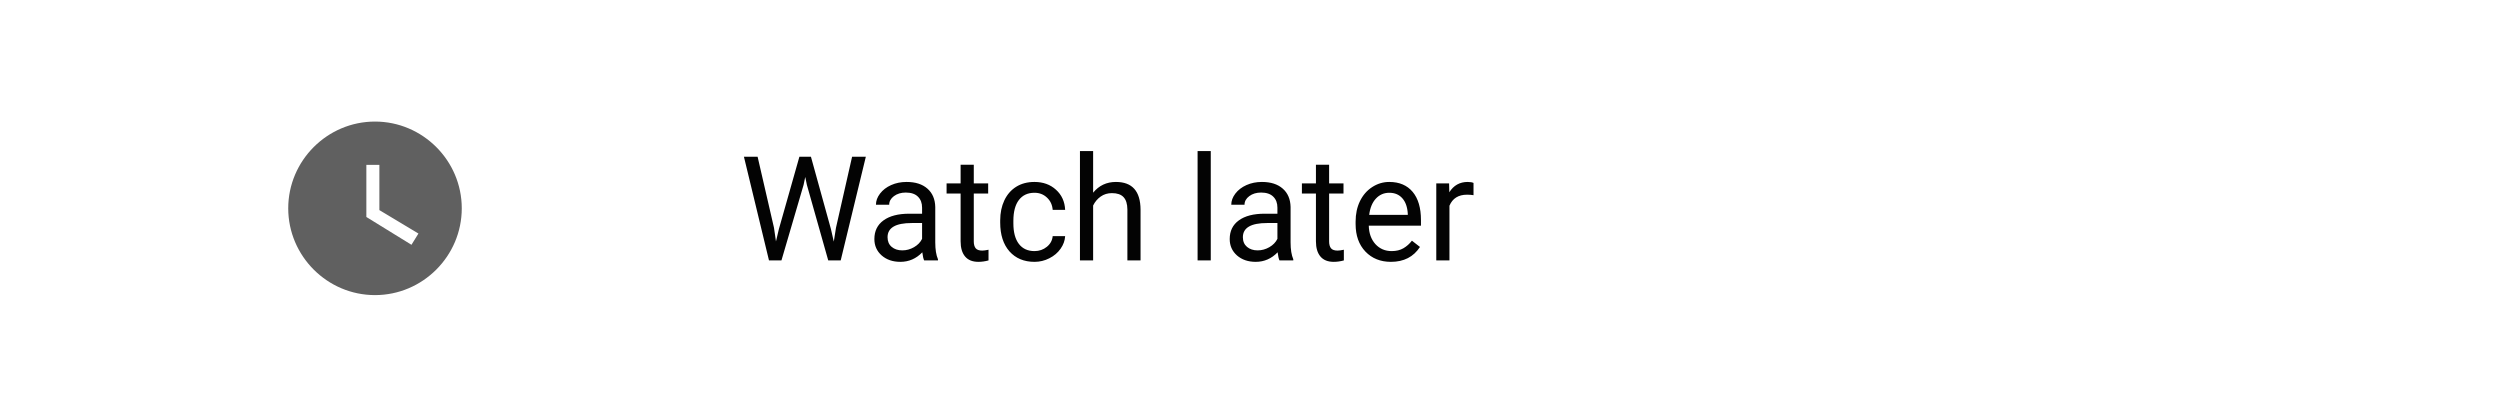 <svg width="240" height="40" viewBox="0 0 240 40" fill="none" xmlns="http://www.w3.org/2000/svg">
<path d="M36 11.67C31.42 11.67 27.67 15.42 27.67 20C27.67 24.58 31.42 28.33 36 28.33C40.58 28.33 44.33 24.58 44.33 20C44.33 15.42 40.58 11.67 36 11.67ZM39.5 23.5L35.17 20.83V15.83H36.42V20.17L40.17 22.42L39.5 23.5Z" fill="#606060"/>
<path d="M74.302 21.862L74.493 23.175L74.773 21.992L76.742 15.047H77.85L79.77 21.992L80.044 23.195L80.256 21.855L81.801 15.047H83.12L80.707 25H79.511L77.46 17.747L77.303 16.988L77.145 17.747L75.019 25H73.823L71.417 15.047H72.73L74.302 21.862ZM88.719 25C88.646 24.854 88.587 24.594 88.541 24.221C87.953 24.831 87.251 25.137 86.436 25.137C85.706 25.137 85.107 24.932 84.638 24.521C84.173 24.107 83.94 23.583 83.94 22.949C83.94 22.179 84.232 21.582 84.815 21.158C85.403 20.73 86.228 20.516 87.29 20.516H88.52V19.935C88.52 19.492 88.388 19.142 88.124 18.882C87.86 18.617 87.47 18.485 86.955 18.485C86.504 18.485 86.126 18.599 85.82 18.827C85.515 19.055 85.362 19.331 85.362 19.654H84.091C84.091 19.285 84.221 18.93 84.481 18.588C84.745 18.241 85.1 17.968 85.547 17.768C85.998 17.567 86.493 17.467 87.03 17.467C87.882 17.467 88.55 17.681 89.033 18.109C89.516 18.533 89.767 19.119 89.785 19.866V23.27C89.785 23.95 89.872 24.49 90.045 24.891V25H88.719ZM86.62 24.036C87.017 24.036 87.393 23.934 87.748 23.729C88.103 23.523 88.361 23.257 88.52 22.929V21.411H87.529C85.98 21.411 85.205 21.865 85.205 22.771C85.205 23.168 85.337 23.478 85.602 23.701C85.866 23.924 86.205 24.036 86.62 24.036ZM93.483 15.812V17.604H94.864V18.581H93.483V23.168C93.483 23.464 93.545 23.688 93.668 23.838C93.791 23.984 94.001 24.057 94.297 24.057C94.443 24.057 94.643 24.029 94.898 23.975V25C94.566 25.091 94.242 25.137 93.928 25.137C93.363 25.137 92.936 24.966 92.649 24.624C92.362 24.282 92.219 23.797 92.219 23.168V18.581H90.872V17.604H92.219V15.812H93.483ZM99.314 24.105C99.766 24.105 100.16 23.968 100.497 23.694C100.834 23.421 101.021 23.079 101.058 22.669H102.254C102.231 23.093 102.085 23.496 101.816 23.879C101.548 24.262 101.188 24.567 100.736 24.795C100.29 25.023 99.816 25.137 99.314 25.137C98.307 25.137 97.505 24.802 96.908 24.132C96.316 23.457 96.019 22.537 96.019 21.37V21.158C96.019 20.438 96.152 19.798 96.416 19.237C96.68 18.677 97.059 18.241 97.551 17.932C98.047 17.622 98.633 17.467 99.308 17.467C100.137 17.467 100.825 17.715 101.372 18.212C101.924 18.709 102.217 19.354 102.254 20.146H101.058C101.021 19.668 100.839 19.276 100.511 18.971C100.187 18.661 99.786 18.506 99.308 18.506C98.665 18.506 98.166 18.738 97.811 19.203C97.46 19.663 97.284 20.331 97.284 21.206V21.445C97.284 22.297 97.46 22.954 97.811 23.414C98.162 23.874 98.663 24.105 99.314 24.105ZM104.94 18.499C105.501 17.811 106.23 17.467 107.128 17.467C108.691 17.467 109.479 18.349 109.493 20.112V25H108.229V20.105C108.224 19.572 108.101 19.178 107.859 18.923C107.622 18.668 107.251 18.54 106.745 18.54C106.335 18.54 105.975 18.649 105.665 18.868C105.355 19.087 105.114 19.374 104.94 19.73V25H103.676V14.5H104.94V18.499ZM116.233 25H114.969V14.5H116.233V25ZM122.83 25C122.757 24.854 122.698 24.594 122.652 24.221C122.064 24.831 121.363 25.137 120.547 25.137C119.818 25.137 119.218 24.932 118.749 24.521C118.284 24.107 118.052 23.583 118.052 22.949C118.052 22.179 118.343 21.582 118.927 21.158C119.515 20.73 120.34 20.516 121.401 20.516H122.632V19.935C122.632 19.492 122.5 19.142 122.235 18.882C121.971 18.617 121.581 18.485 121.066 18.485C120.615 18.485 120.237 18.599 119.932 18.827C119.626 19.055 119.474 19.331 119.474 19.654H118.202C118.202 19.285 118.332 18.93 118.592 18.588C118.856 18.241 119.212 17.968 119.658 17.768C120.109 17.567 120.604 17.467 121.142 17.467C121.994 17.467 122.661 17.681 123.145 18.109C123.628 18.533 123.878 19.119 123.896 19.866V23.27C123.896 23.95 123.983 24.49 124.156 24.891V25H122.83ZM120.731 24.036C121.128 24.036 121.504 23.934 121.859 23.729C122.215 23.523 122.472 23.257 122.632 22.929V21.411H121.641C120.091 21.411 119.316 21.865 119.316 22.771C119.316 23.168 119.449 23.478 119.713 23.701C119.977 23.924 120.317 24.036 120.731 24.036ZM127.595 15.812V17.604H128.976V18.581H127.595V23.168C127.595 23.464 127.656 23.688 127.779 23.838C127.902 23.984 128.112 24.057 128.408 24.057C128.554 24.057 128.755 24.029 129.01 23.975V25C128.677 25.091 128.354 25.137 128.039 25.137C127.474 25.137 127.048 24.966 126.761 24.624C126.474 24.282 126.33 23.797 126.33 23.168V18.581H124.983V17.604H126.33V15.812H127.595ZM133.528 25.137C132.526 25.137 131.71 24.809 131.081 24.152C130.452 23.491 130.138 22.61 130.138 21.507V21.274C130.138 20.541 130.277 19.887 130.555 19.312C130.837 18.734 131.229 18.283 131.73 17.959C132.236 17.631 132.783 17.467 133.371 17.467C134.333 17.467 135.08 17.784 135.613 18.417C136.146 19.05 136.413 19.957 136.413 21.138V21.664H131.402C131.421 22.393 131.632 22.983 132.038 23.435C132.448 23.881 132.968 24.105 133.597 24.105C134.043 24.105 134.422 24.013 134.731 23.831C135.041 23.649 135.312 23.407 135.545 23.106L136.317 23.708C135.698 24.66 134.768 25.137 133.528 25.137ZM133.371 18.506C132.861 18.506 132.432 18.693 132.086 19.066C131.74 19.436 131.525 19.955 131.443 20.625H135.148V20.529C135.112 19.887 134.939 19.39 134.629 19.039C134.319 18.684 133.9 18.506 133.371 18.506ZM141.458 18.738C141.267 18.706 141.059 18.69 140.836 18.69C140.007 18.69 139.444 19.044 139.147 19.75V25H137.883V17.604H139.113L139.134 18.458C139.549 17.797 140.136 17.467 140.897 17.467C141.144 17.467 141.33 17.499 141.458 17.562V18.738Z" fill="#030303"/>
</svg>

